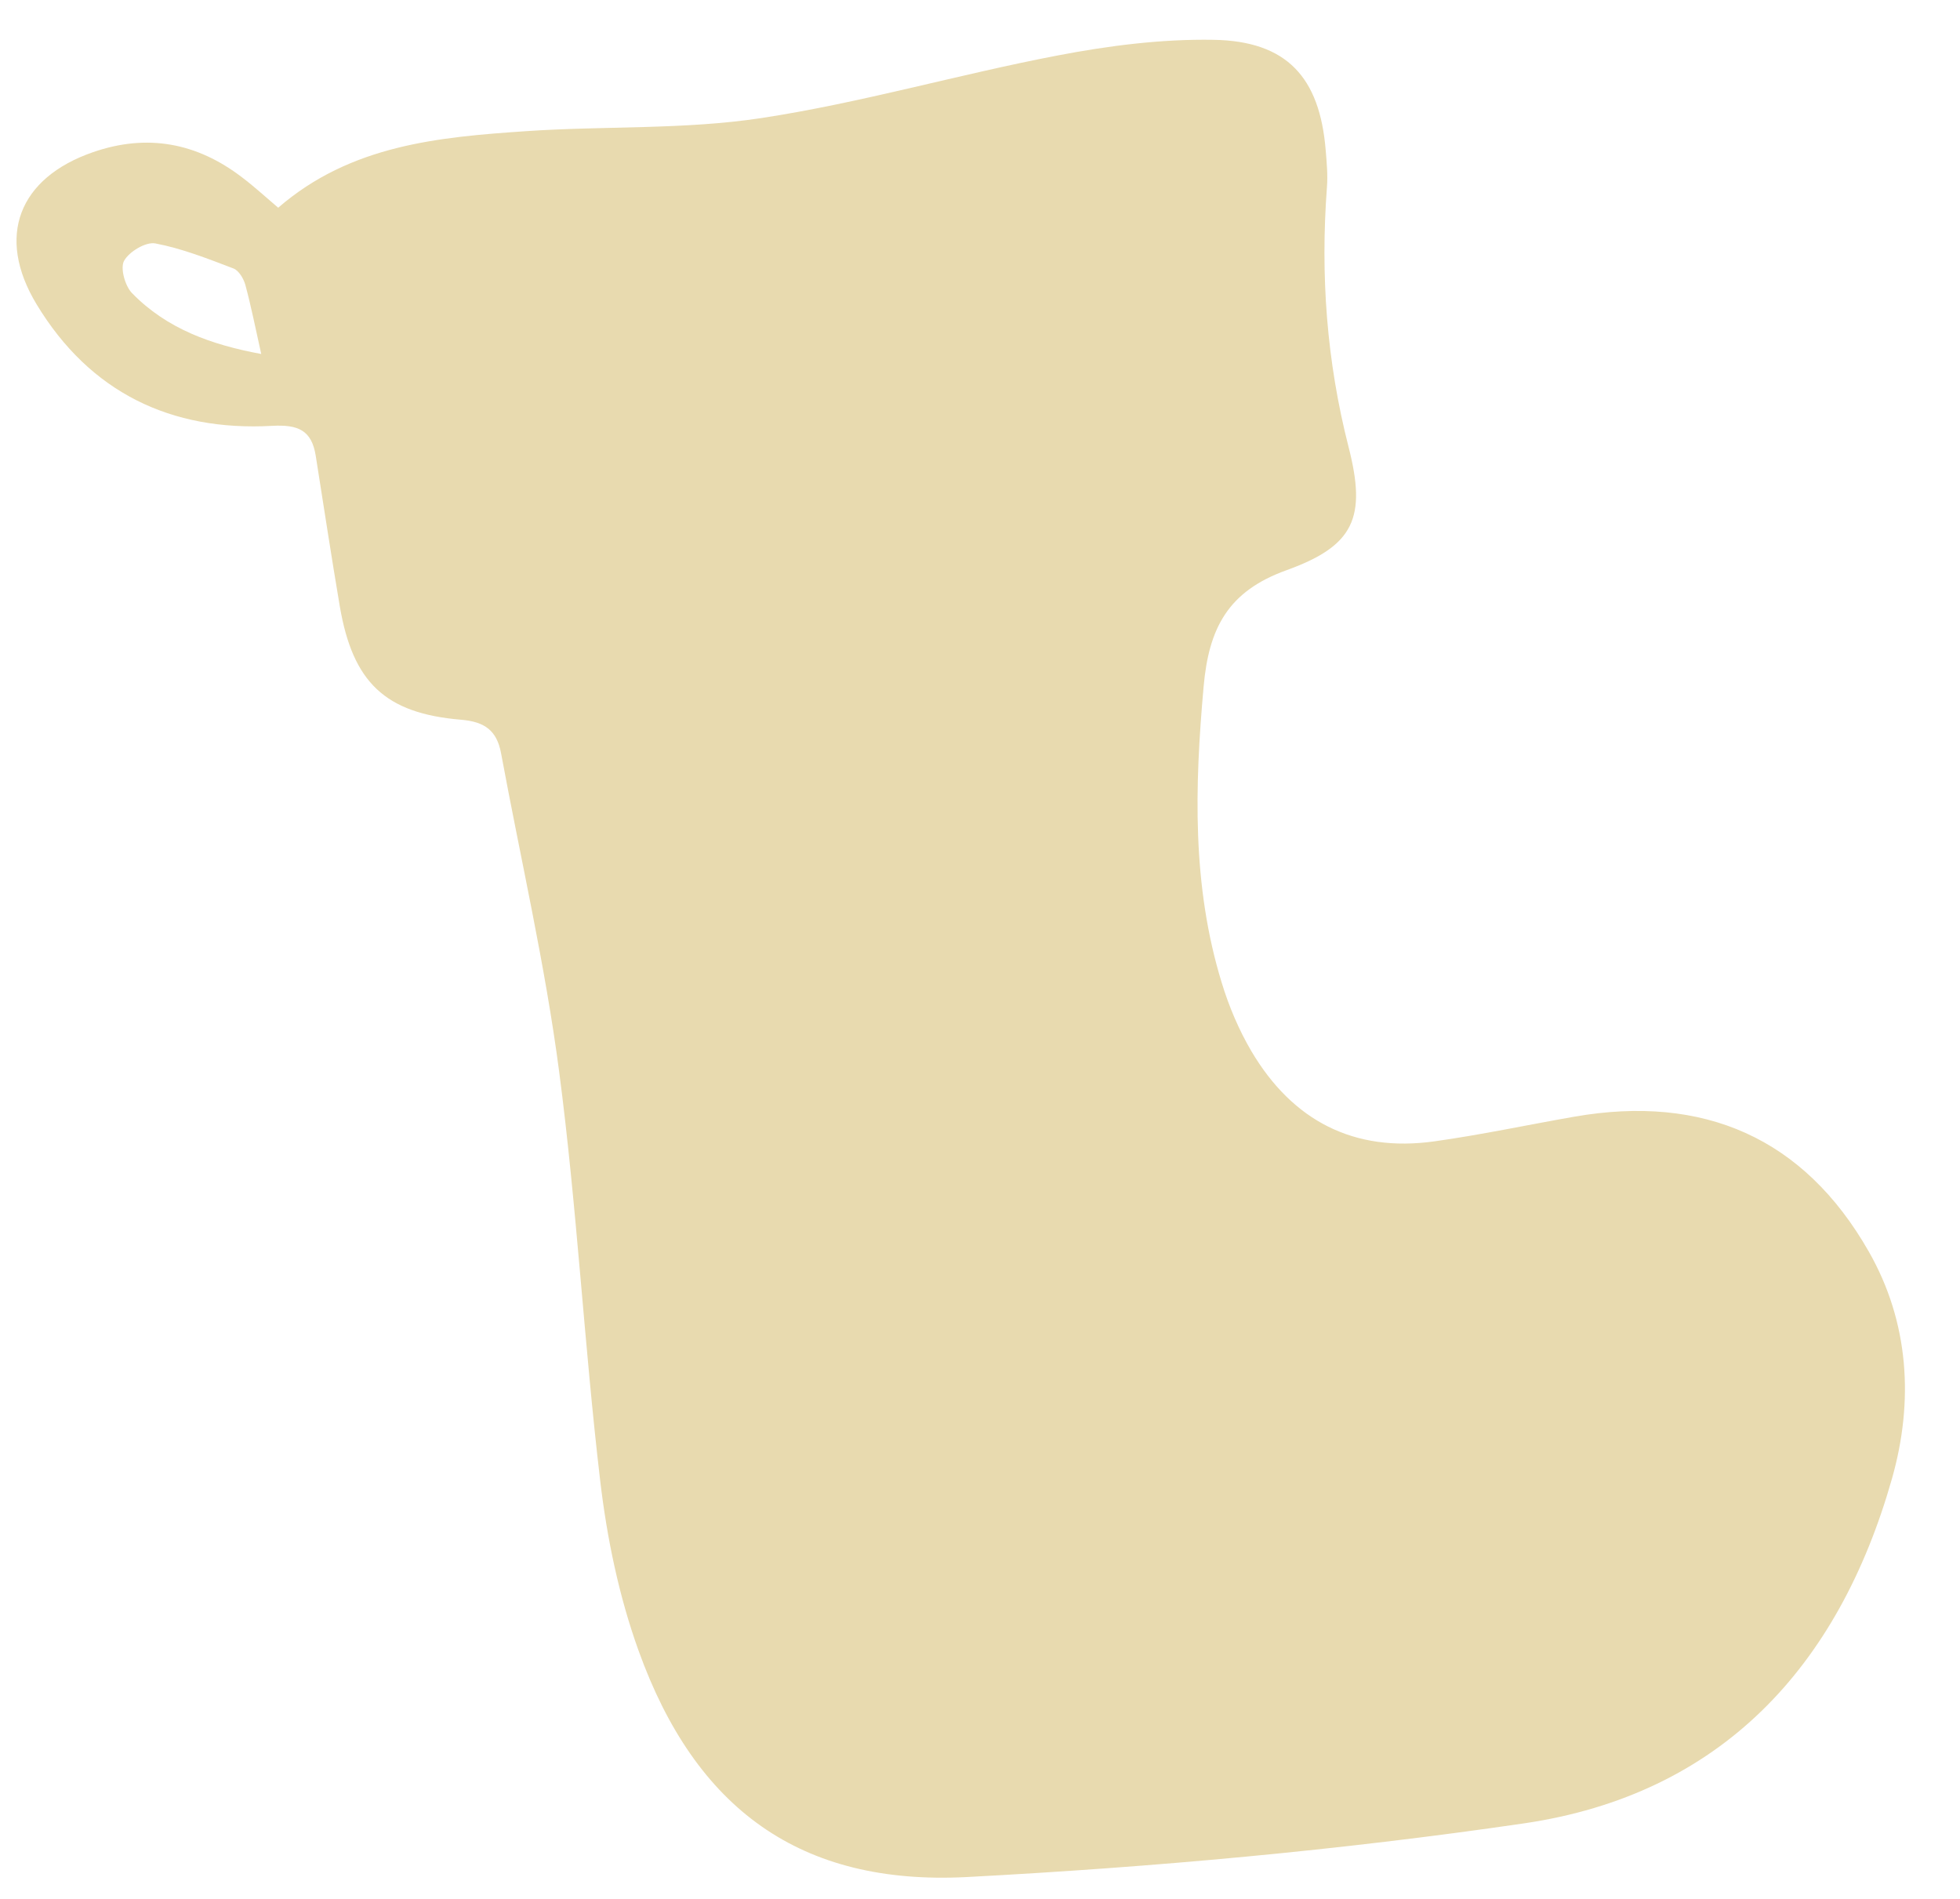 <svg width="32" height="31" viewBox="0 0 32 31" fill="none" xmlns="http://www.w3.org/2000/svg">
<path d="M4.542 3.391C5.727 2.365 7.161 2.238 8.594 2.141C9.87 2.054 11.168 2.119 12.426 1.928C14.052 1.681 15.643 1.216 17.26 0.907C18.098 0.746 18.962 0.635 19.814 0.65C21.009 0.67 21.547 1.262 21.644 2.452C21.661 2.654 21.68 2.86 21.664 3.061C21.557 4.491 21.659 5.895 22.017 7.295C22.314 8.453 22.109 8.911 21.001 9.31C20.047 9.654 19.736 10.256 19.651 11.207C19.505 12.843 19.459 14.457 19.947 16.045C20.065 16.432 20.227 16.815 20.432 17.163C21.105 18.3 22.108 18.816 23.417 18.633C24.184 18.526 24.942 18.363 25.704 18.23C27.809 17.863 29.45 18.572 30.51 20.431C31.169 21.584 31.248 22.874 30.89 24.137C30.017 27.215 28.093 29.296 24.881 29.767C21.871 30.207 18.827 30.482 15.788 30.643C13.063 30.785 11.353 29.528 10.424 26.943C10.105 26.057 9.909 25.108 9.799 24.172C9.537 21.95 9.42 19.712 9.129 17.495C8.901 15.752 8.501 14.03 8.181 12.299C8.113 11.931 7.92 11.783 7.53 11.75C6.286 11.647 5.76 11.138 5.548 9.9C5.409 9.081 5.285 8.261 5.155 7.442C5.089 7.022 4.866 6.929 4.443 6.952C2.795 7.044 1.469 6.409 0.598 4.969C-0.072 3.861 0.306 2.904 1.519 2.484C2.401 2.179 3.213 2.328 3.954 2.897C4.143 3.039 4.317 3.2 4.542 3.391ZM4.265 5.779C4.172 5.363 4.101 5.004 4.006 4.652C3.978 4.55 3.9 4.417 3.812 4.383C3.394 4.224 2.971 4.056 2.536 3.974C2.38 3.945 2.11 4.107 2.026 4.257C1.96 4.376 2.041 4.668 2.156 4.786C2.726 5.371 3.456 5.629 4.265 5.779Z" fill="#E8DAAF"/>
</svg>
